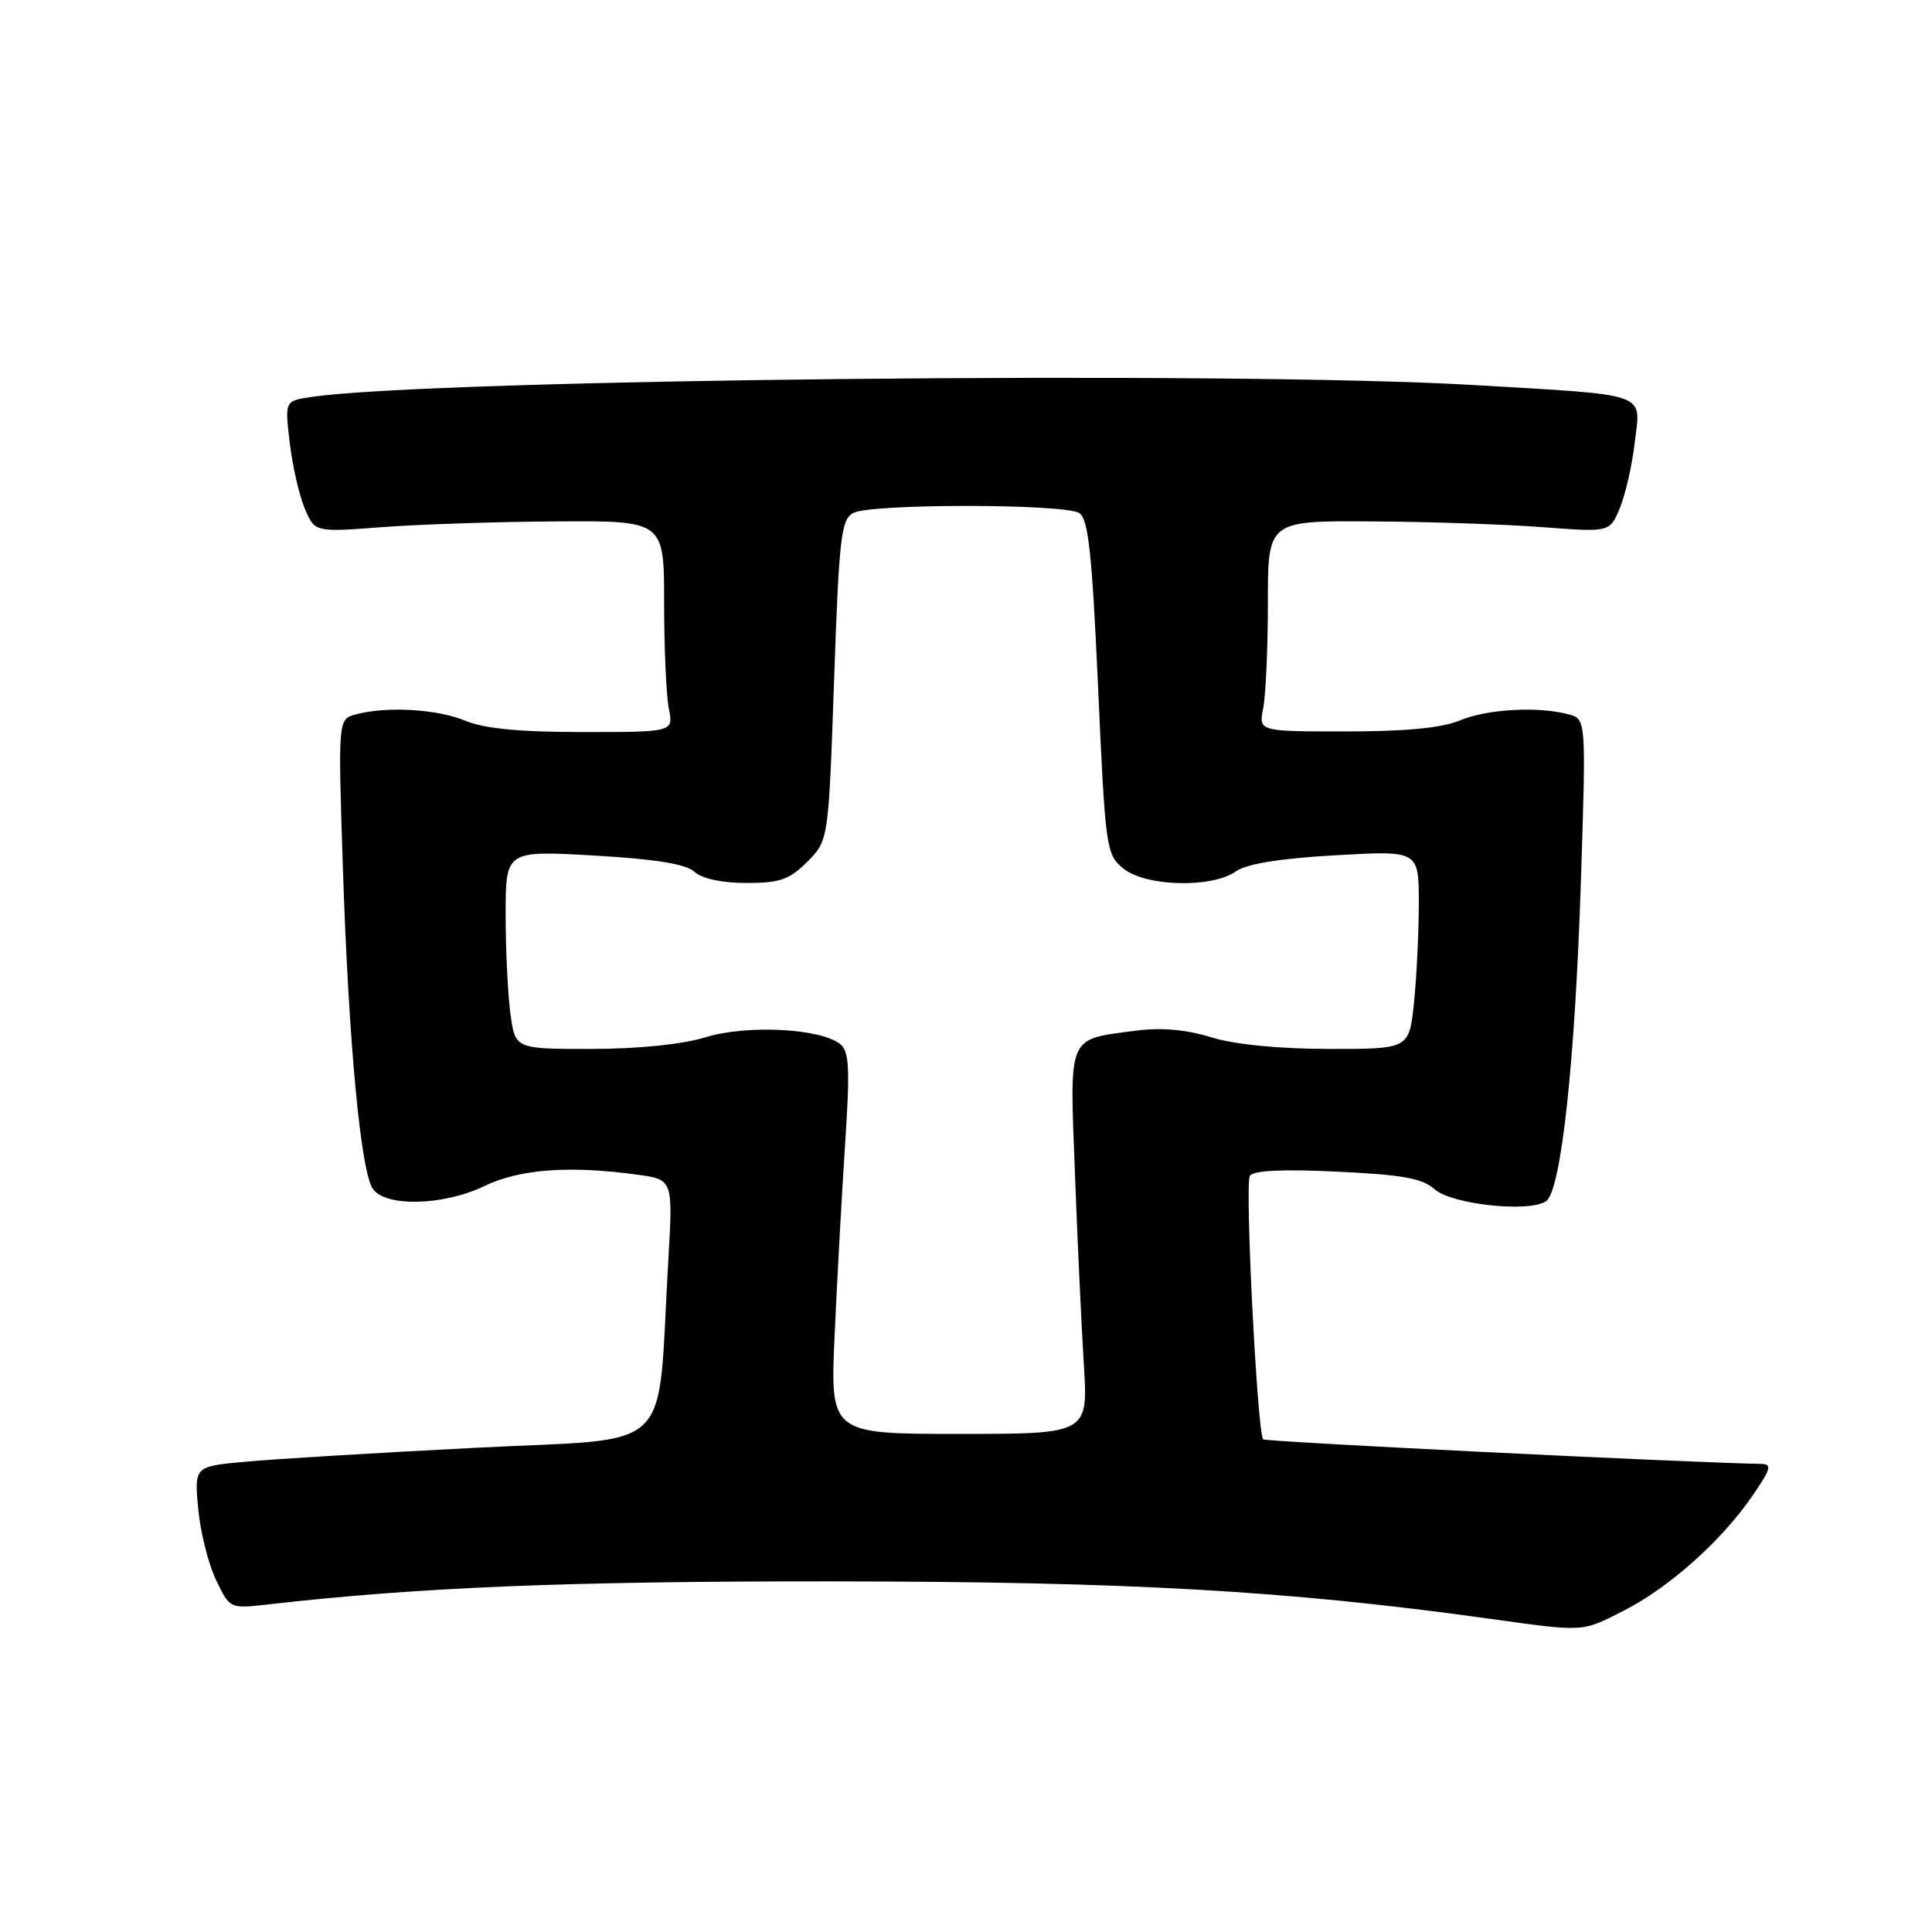 <?xml version="1.0" encoding="UTF-8" standalone="no"?>
<!DOCTYPE svg PUBLIC "-//W3C//DTD SVG 1.1//EN" "http://www.w3.org/Graphics/SVG/1.1/DTD/svg11.dtd" >
<svg xmlns="http://www.w3.org/2000/svg" xmlns:xlink="http://www.w3.org/1999/xlink" version="1.1" viewBox="0 0 256 256">
 <g >
 <path fill="currentColor"
d=" M 215.12 213.44 C 221.12 210.40 228.07 204.21 232.16 198.27 C 234.70 194.57 234.86 194.00 233.30 193.97 C 223.43 193.80 167.72 191.05 167.38 190.72 C 166.60 189.93 164.93 156.93 165.61 155.81 C 166.06 155.09 169.90 154.90 177.18 155.25 C 185.79 155.65 188.50 156.14 190.08 157.57 C 192.31 159.59 202.59 160.70 204.86 159.17 C 206.86 157.81 208.71 140.73 209.49 116.39 C 210.17 95.28 210.17 95.28 207.83 94.65 C 203.78 93.57 197.07 93.95 193.44 95.46 C 191.05 96.46 186.25 96.92 178.35 96.92 C 166.77 96.92 166.77 96.92 167.38 93.84 C 167.72 92.14 168.00 85.86 168.00 79.88 C 168.00 69.00 168.00 69.00 181.75 69.09 C 189.31 69.13 199.50 69.48 204.40 69.85 C 213.30 70.53 213.30 70.53 214.63 67.34 C 215.37 65.58 216.26 61.66 216.61 58.63 C 217.41 51.90 218.84 52.41 195.29 51.02 C 163.36 49.13 56.59 50.24 41.12 52.62 C 37.74 53.14 37.74 53.14 38.39 58.64 C 38.74 61.67 39.63 65.58 40.37 67.34 C 41.70 70.53 41.70 70.53 50.60 69.85 C 55.50 69.48 65.91 69.13 73.75 69.09 C 88.00 69.00 88.00 69.00 88.00 79.88 C 88.00 85.86 88.28 92.16 88.62 93.88 C 89.25 97.00 89.25 97.00 77.25 97.00 C 68.84 97.00 64.17 96.55 61.65 95.50 C 57.94 93.95 51.25 93.56 47.15 94.66 C 44.79 95.29 44.79 95.29 45.43 114.89 C 46.19 138.16 47.80 155.35 49.43 157.57 C 51.18 159.96 58.82 159.75 64.18 157.16 C 68.83 154.91 75.44 154.41 84.45 155.65 C 89.17 156.30 89.17 156.30 88.56 166.90 C 87.02 193.25 89.89 190.45 63.00 191.84 C 49.89 192.51 36.15 193.34 32.46 193.69 C 25.75 194.31 25.75 194.31 26.26 199.91 C 26.55 202.98 27.60 207.23 28.62 209.34 C 30.45 213.17 30.45 213.17 35.48 212.60 C 55.43 210.32 74.98 209.52 110.00 209.54 C 149.45 209.57 170.39 210.75 197.00 214.44 C 210.10 216.26 209.49 216.29 215.12 213.44 Z  M 110.60 176.75 C 110.93 169.46 111.55 158.10 111.99 151.50 C 112.64 141.52 112.53 139.30 111.32 138.34 C 108.71 136.26 98.95 135.76 93.50 137.44 C 90.42 138.39 84.62 138.98 78.39 138.99 C 68.27 139.00 68.27 139.00 67.64 134.36 C 67.29 131.81 67.00 125.89 67.00 121.21 C 67.00 112.70 67.00 112.70 78.69 113.36 C 86.85 113.83 90.87 114.48 92.02 115.52 C 93.03 116.43 95.67 117.00 98.91 117.00 C 103.33 117.00 104.60 116.56 106.97 114.19 C 109.78 111.37 109.78 111.37 110.52 90.15 C 111.18 71.16 111.45 68.83 113.06 67.97 C 115.39 66.72 141.02 66.73 143.00 67.98 C 144.21 68.74 144.70 73.24 145.50 91.05 C 146.47 112.52 146.57 113.23 148.86 115.09 C 151.81 117.48 160.55 117.71 163.73 115.48 C 165.18 114.46 169.55 113.75 176.95 113.33 C 188.00 112.69 188.00 112.69 188.00 119.70 C 188.00 123.55 187.71 129.47 187.36 132.85 C 186.72 139.00 186.72 139.00 176.11 138.99 C 169.45 138.98 163.64 138.41 160.50 137.45 C 157.14 136.41 153.86 136.13 150.50 136.57 C 141.36 137.78 141.73 136.92 142.43 155.34 C 142.76 164.23 143.30 175.66 143.61 180.75 C 144.19 190.00 144.19 190.00 127.09 190.00 C 109.99 190.00 109.99 190.00 110.60 176.75 Z "/>
</g>
</svg>